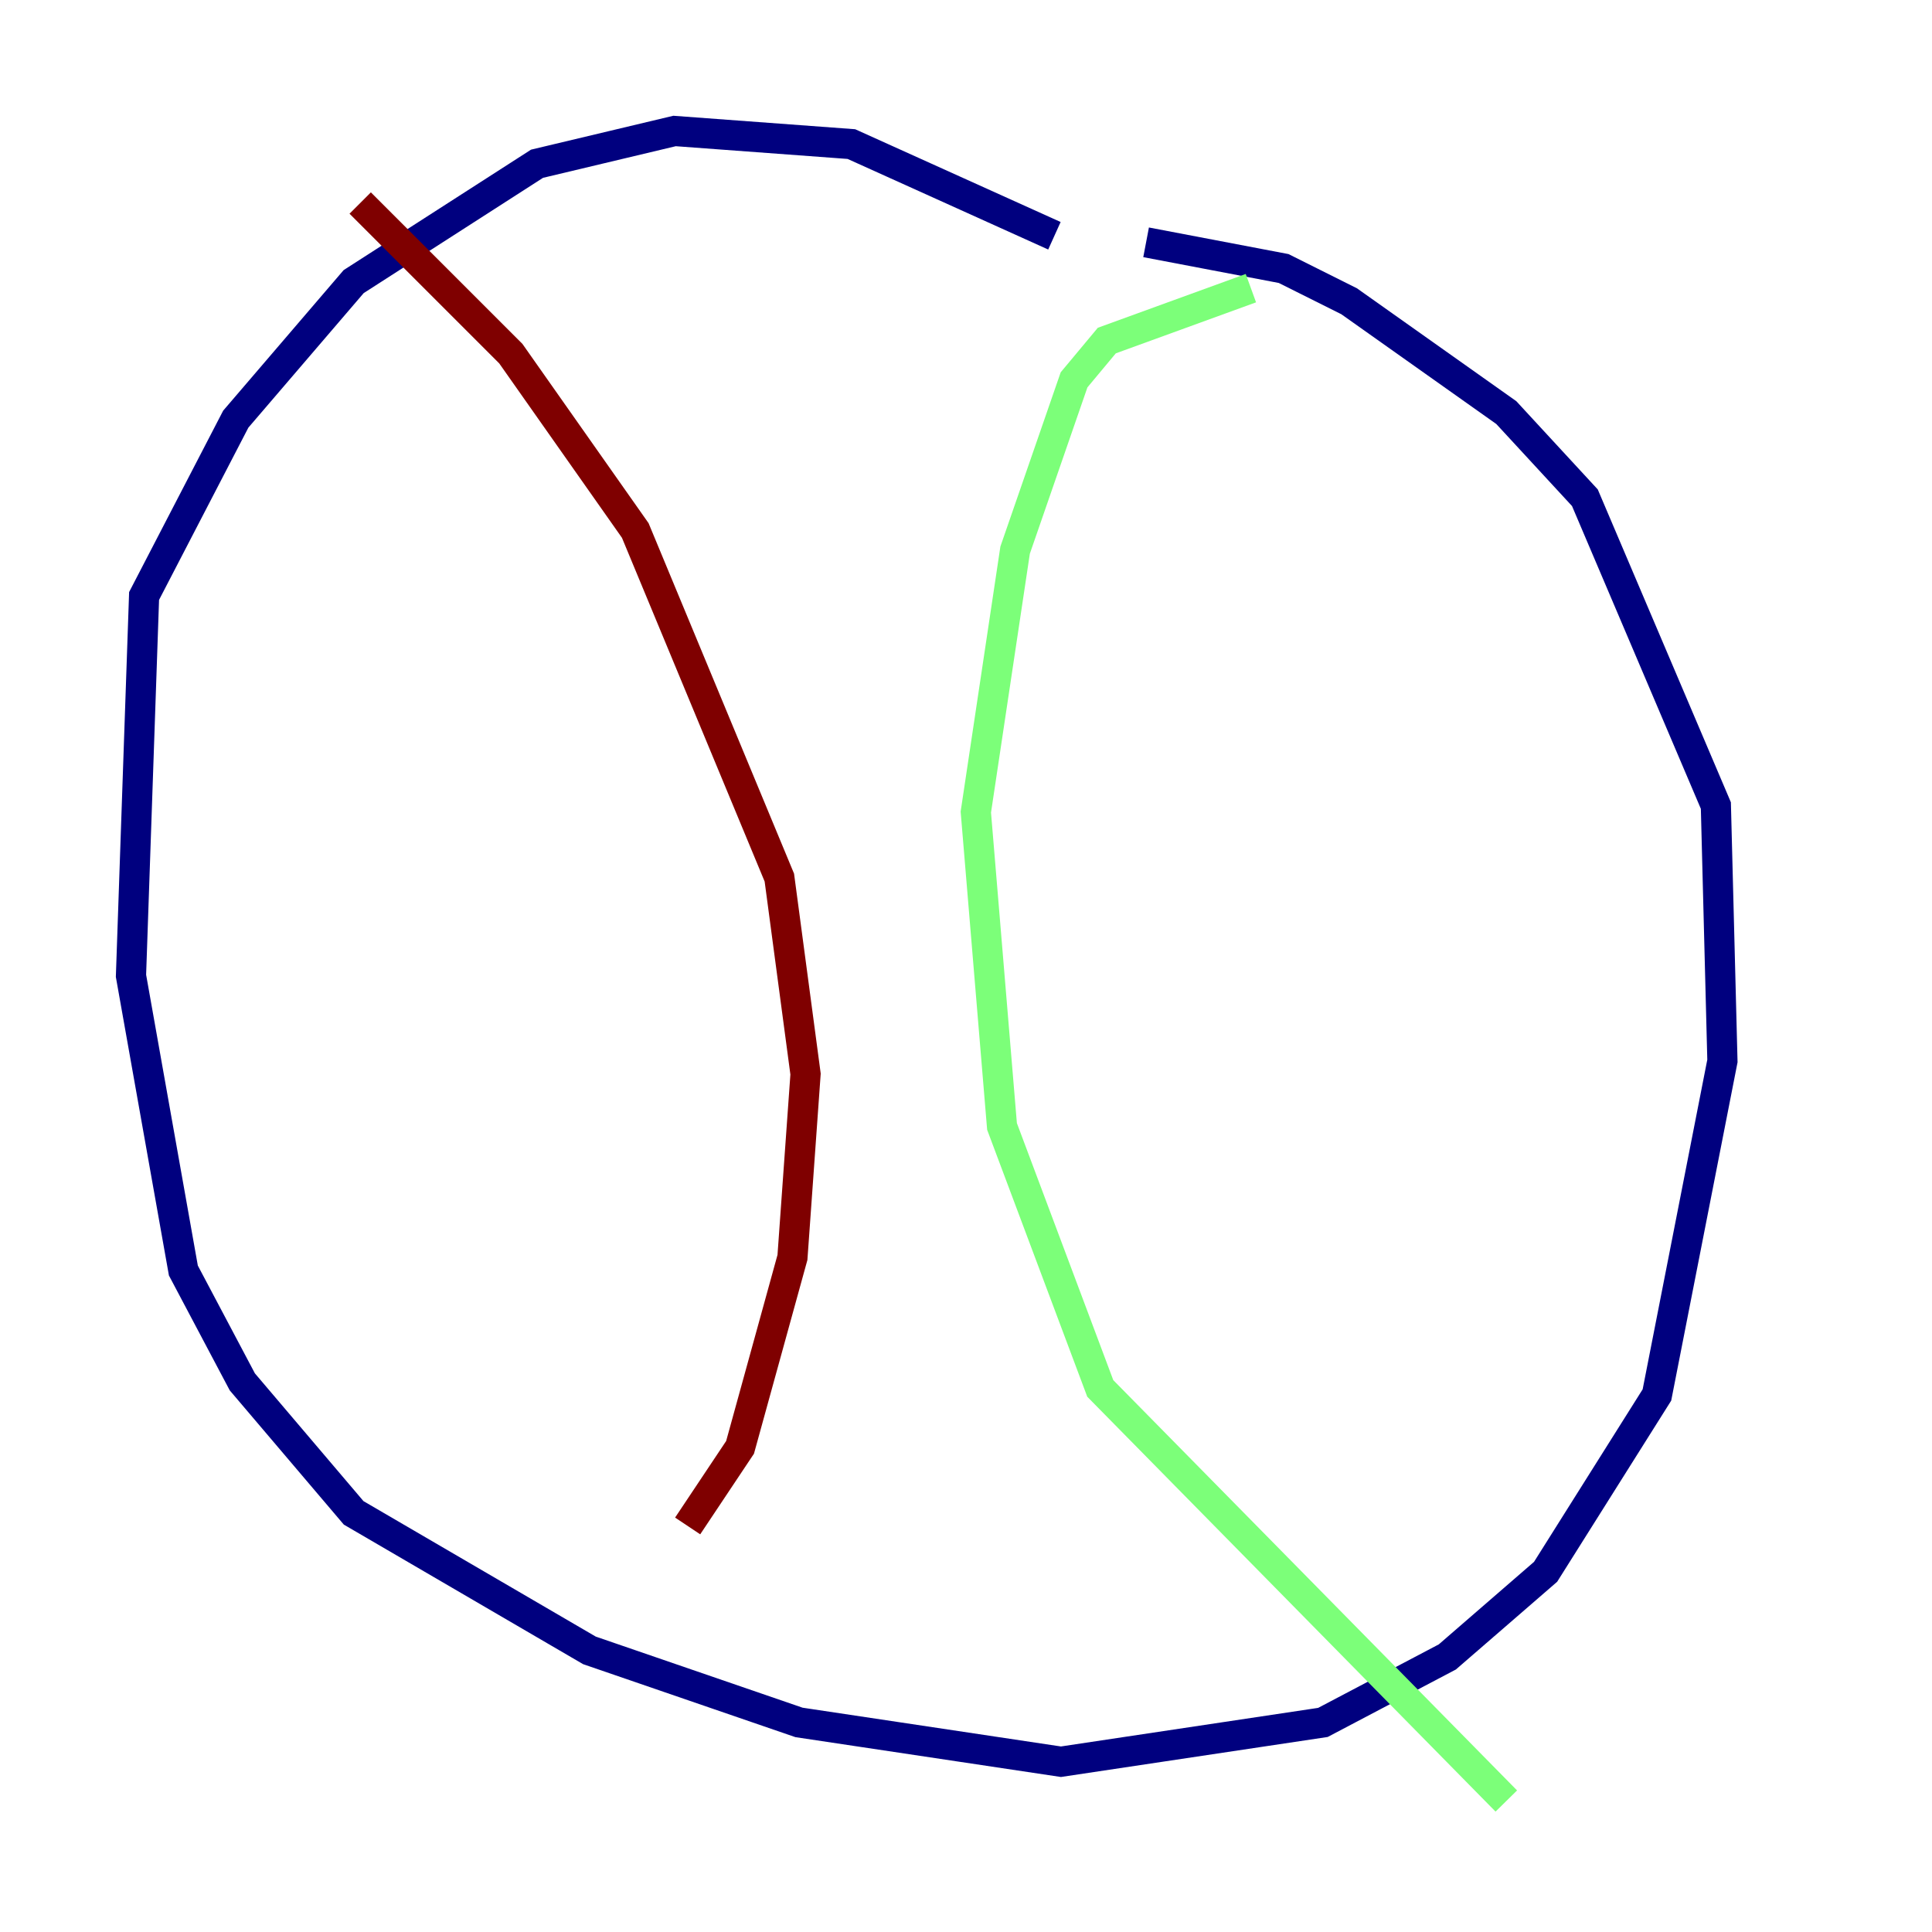 <?xml version="1.0" encoding="utf-8" ?>
<svg baseProfile="tiny" height="128" version="1.2" viewBox="0,0,128,128" width="128" xmlns="http://www.w3.org/2000/svg" xmlns:ev="http://www.w3.org/2001/xml-events" xmlns:xlink="http://www.w3.org/1999/xlink"><defs /><polyline fill="none" points="69.858,15.62 56.407,9.546 44.691,8.678 35.58,10.848 23.43,18.658 15.62,27.77 9.546,39.485 8.678,64.651 12.149,84.176 16.054,91.552 23.43,100.231 39.051,109.342 52.936,114.115 70.291,116.719 87.647,114.115 95.891,109.776 102.4,104.136 109.776,92.42 114.115,70.291 113.681,53.37 105.003,32.976 99.797,27.336 89.383,19.959 85.044,17.79 75.932,16.054" stroke="#00007f" stroke-width="2" /><polyline fill="none" points="82.875,19.091 73.329,22.563 71.159,25.166 67.254,36.447 64.651,53.803 66.386,74.63 72.895,91.986 99.797,119.322" stroke="#7cff79" stroke-width="2" /><polyline fill="none" points="23.864,13.451 33.844,23.43 42.088,35.146 51.634,58.142 53.37,71.159 52.502,83.308 49.031,95.891 45.559,101.098" stroke="#7f0000" stroke-width="2" /></svg>